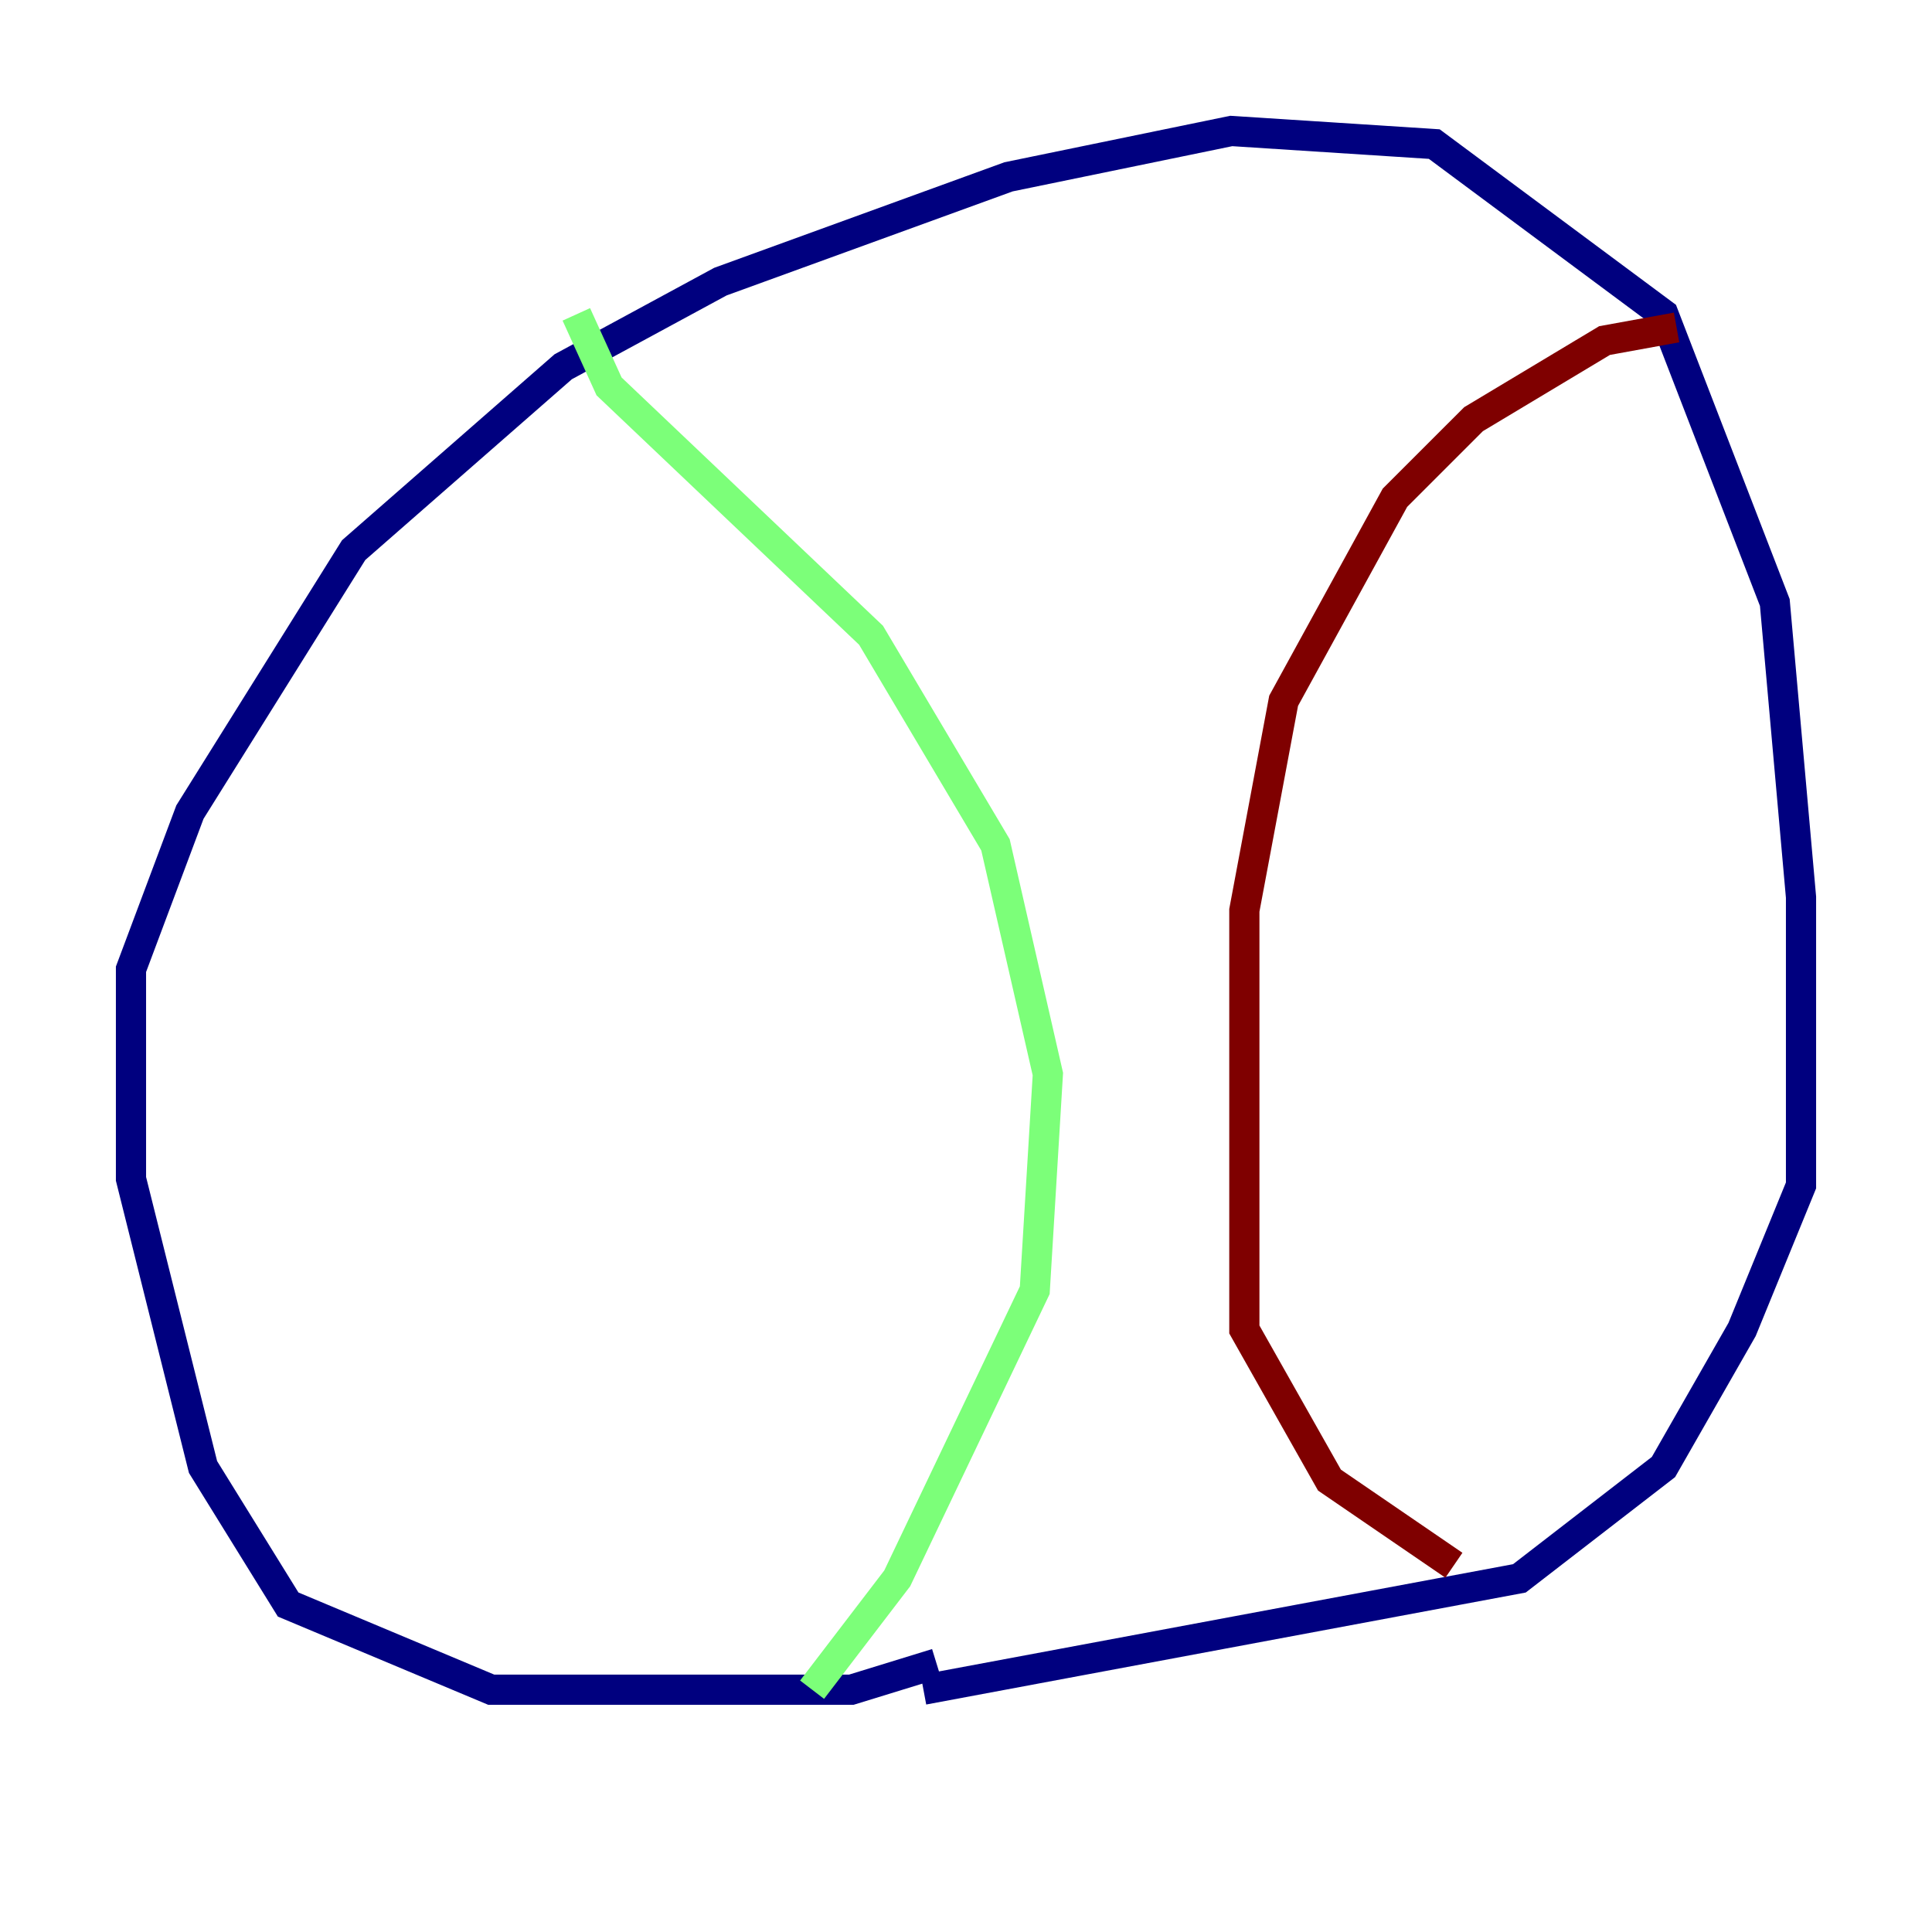 <?xml version="1.0" encoding="utf-8" ?>
<svg baseProfile="tiny" height="128" version="1.2" viewBox="0,0,128,128" width="128" xmlns="http://www.w3.org/2000/svg" xmlns:ev="http://www.w3.org/2001/xml-events" xmlns:xlink="http://www.w3.org/1999/xlink"><defs /><polyline fill="none" points="62.047,110.21 56.407,111.946 32.542,111.946 19.091,106.305 13.451,97.193 8.678,78.102 8.678,64.217 12.583,53.803 23.43,36.447 37.315,24.298 47.729,18.658 66.82,11.715 81.573,8.678 95.024,9.546 110.21,20.827 117.586,39.919 119.322,59.444 119.322,78.536 115.417,88.081 110.21,97.193 100.664,104.57 61.18,111.946" stroke="#00007f" stroke-width="2" /><polyline fill="none" points="38.183,20.827 40.352,25.6 57.709,42.088 65.953,55.973 69.424,71.159 68.556,85.478 59.444,104.57 53.803,111.946" stroke="#7cff79" stroke-width="2" /><polyline fill="none" points="111.078,21.695 106.305,22.563 97.627,27.77 92.42,32.976 85.044,46.427 82.441,60.312 82.441,88.081 88.081,98.061 96.325,103.702" stroke="#7f0000" stroke-width="2" /></svg>